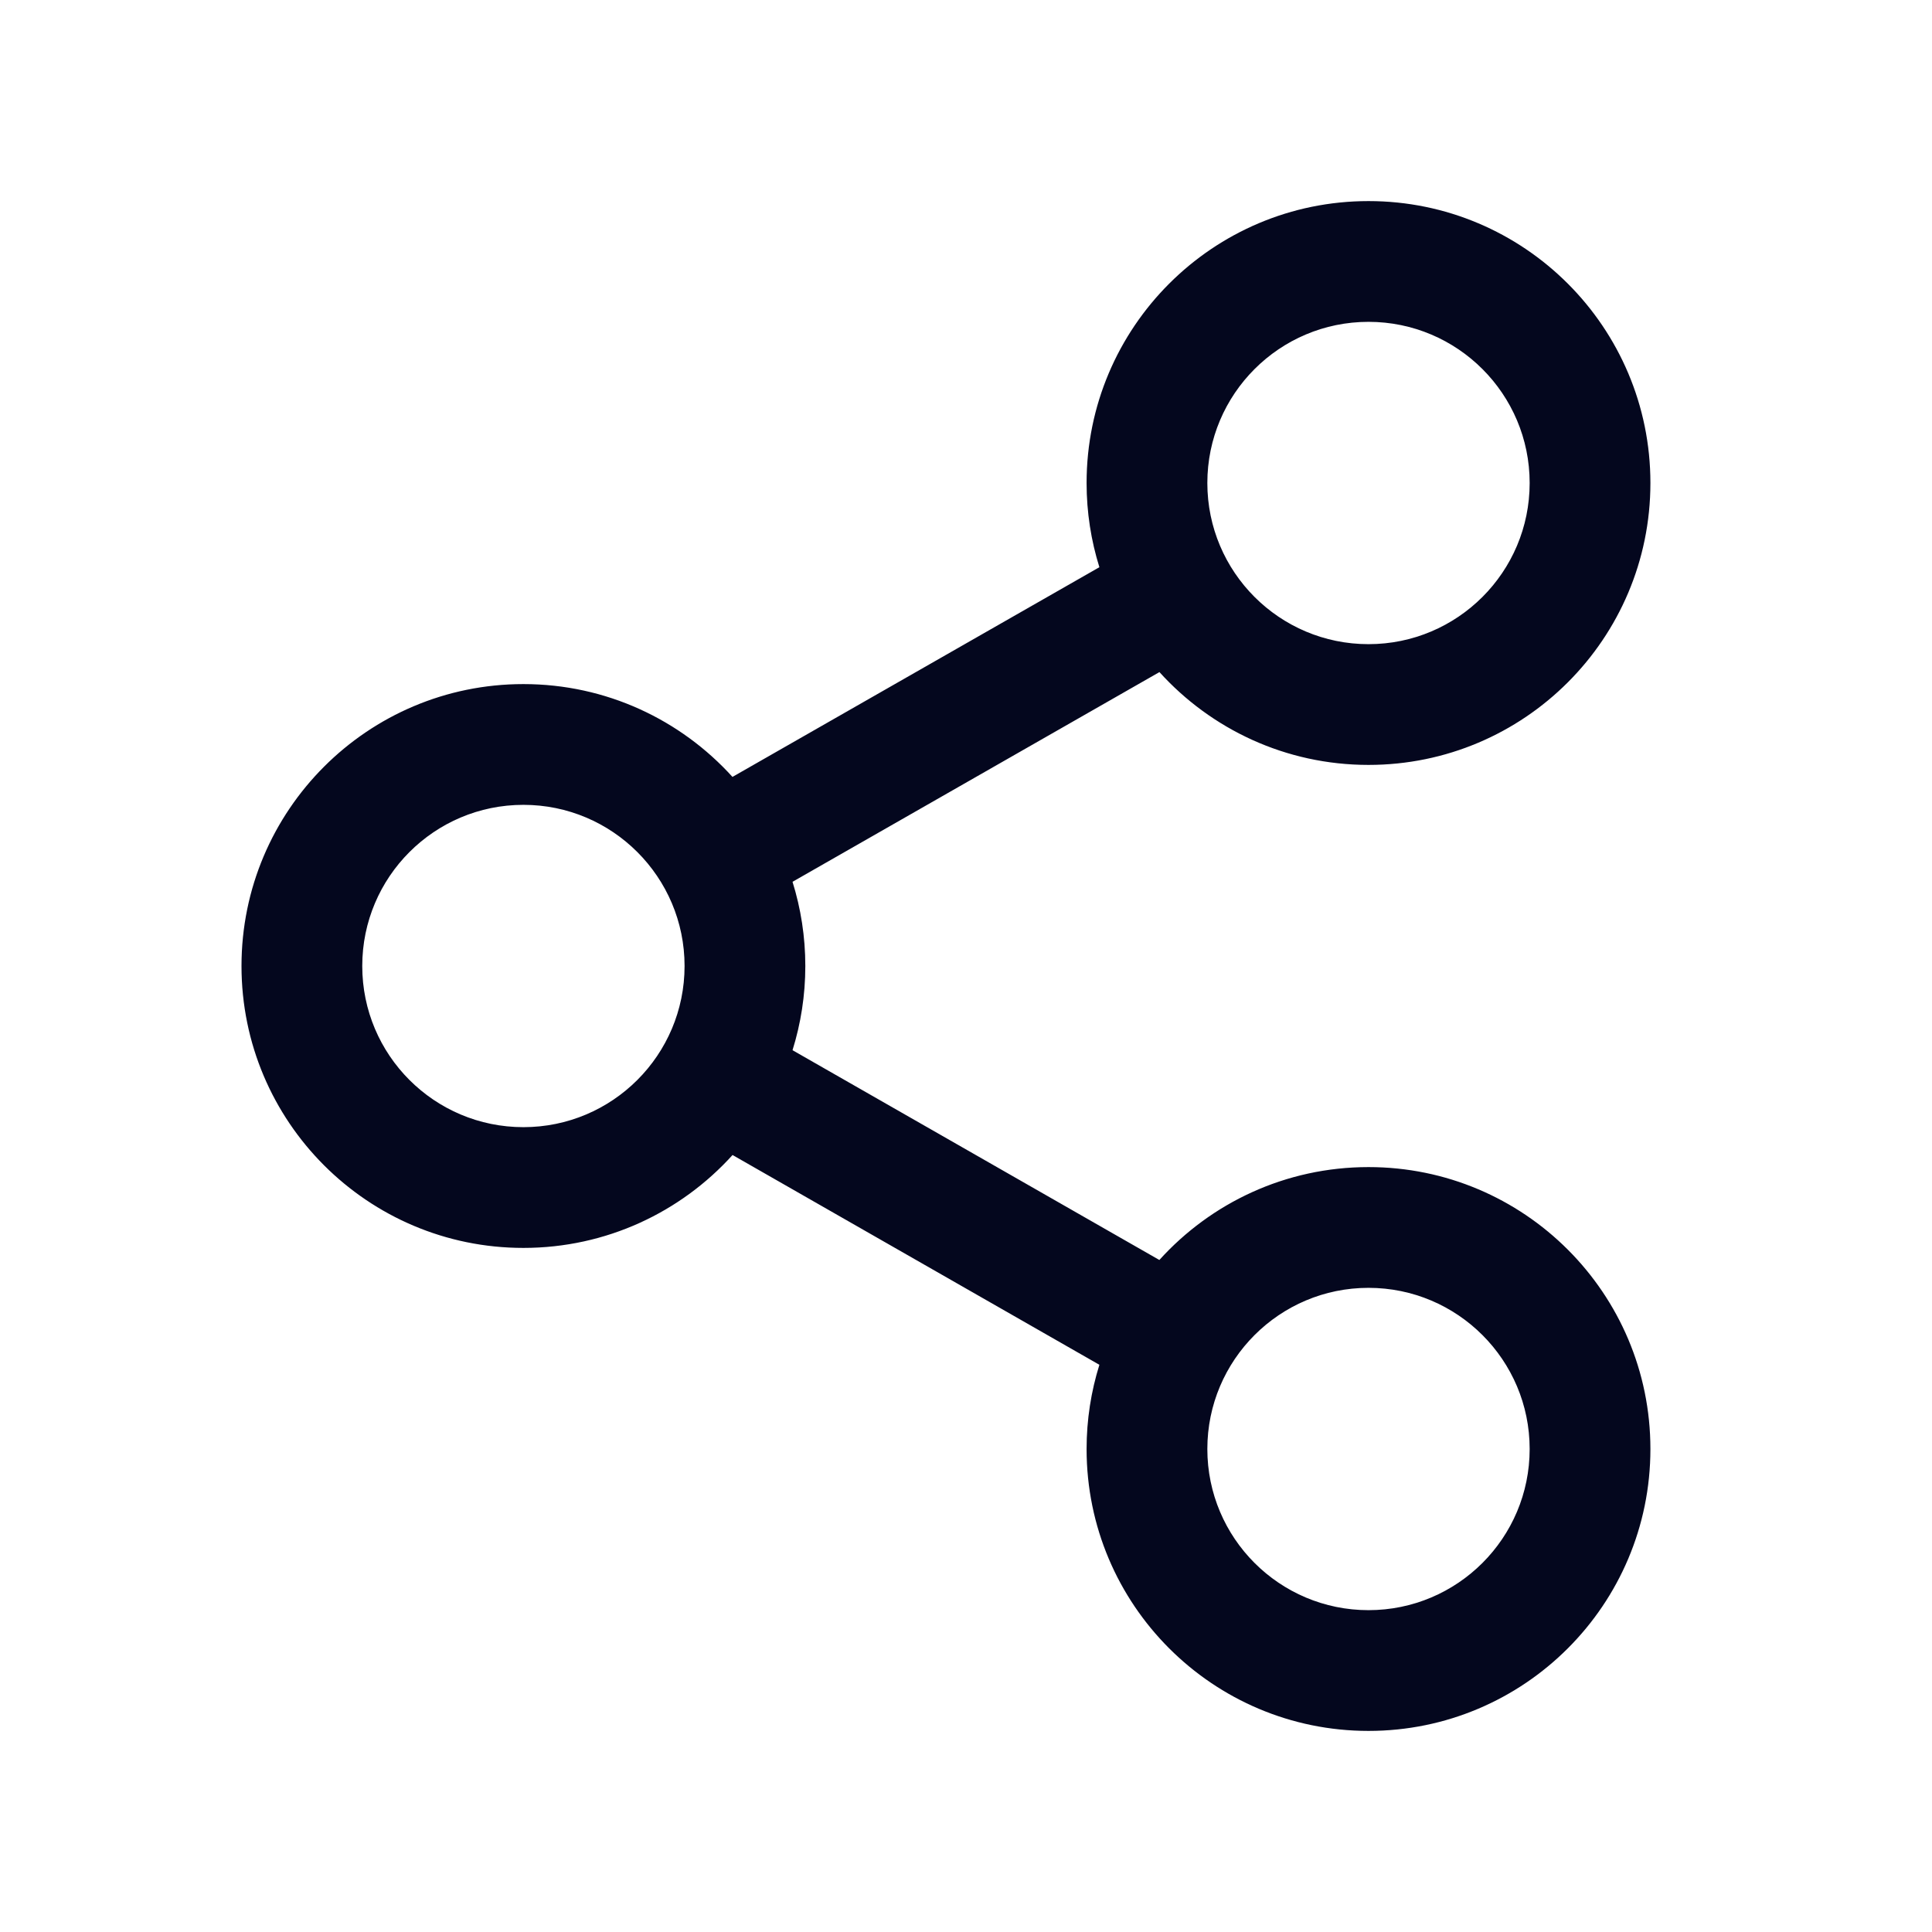 <svg width="24" height="24" viewBox="0 0 24 24" fill="none" xmlns="http://www.w3.org/2000/svg">
<path d="M17 2.498C18.934 2.498 20.502 4.066 20.502 6C20.502 7.934 18.934 9.502 17 9.502C15.97 9.502 15.044 9.057 14.403 8.349L9.845 10.954C9.948 11.284 10.004 11.636 10.004 12C10.004 12.364 9.948 12.716 9.845 13.046L14.402 15.652C15.043 14.943 15.97 14.498 17 14.498C18.934 14.498 20.502 16.066 20.502 18C20.502 19.934 18.934 21.502 17 21.502C15.066 21.502 13.498 19.934 13.498 18C13.498 17.636 13.554 17.284 13.657 16.954L9.1 14.348C8.459 15.057 7.532 15.502 6.502 15.502C4.568 15.502 3 13.934 3 12C3 10.066 4.568 8.498 6.502 8.498C7.532 8.498 8.458 8.943 9.099 9.651L13.657 7.046C13.554 6.716 13.498 6.365 13.498 6C13.498 4.066 15.066 2.498 17 2.498ZM17 15.998C15.895 15.998 14.998 16.895 14.998 18C14.998 19.106 15.895 20.002 17 20.002C18.105 20.002 19.002 19.106 19.002 18C19.002 16.895 18.105 15.998 17 15.998ZM6.502 9.998C5.396 9.998 4.5 10.895 4.5 12C4.5 13.106 5.396 14.002 6.502 14.002C7.607 14.002 8.504 13.106 8.504 12C8.504 10.895 7.607 9.998 6.502 9.998ZM17 3.998C15.895 3.998 14.998 4.895 14.998 6C14.998 7.106 15.895 8.002 17 8.002C18.105 8.002 19.002 7.106 19.002 6C19.002 4.895 18.105 3.998 17 3.998Z" fill="#04071E"/>
</svg>
